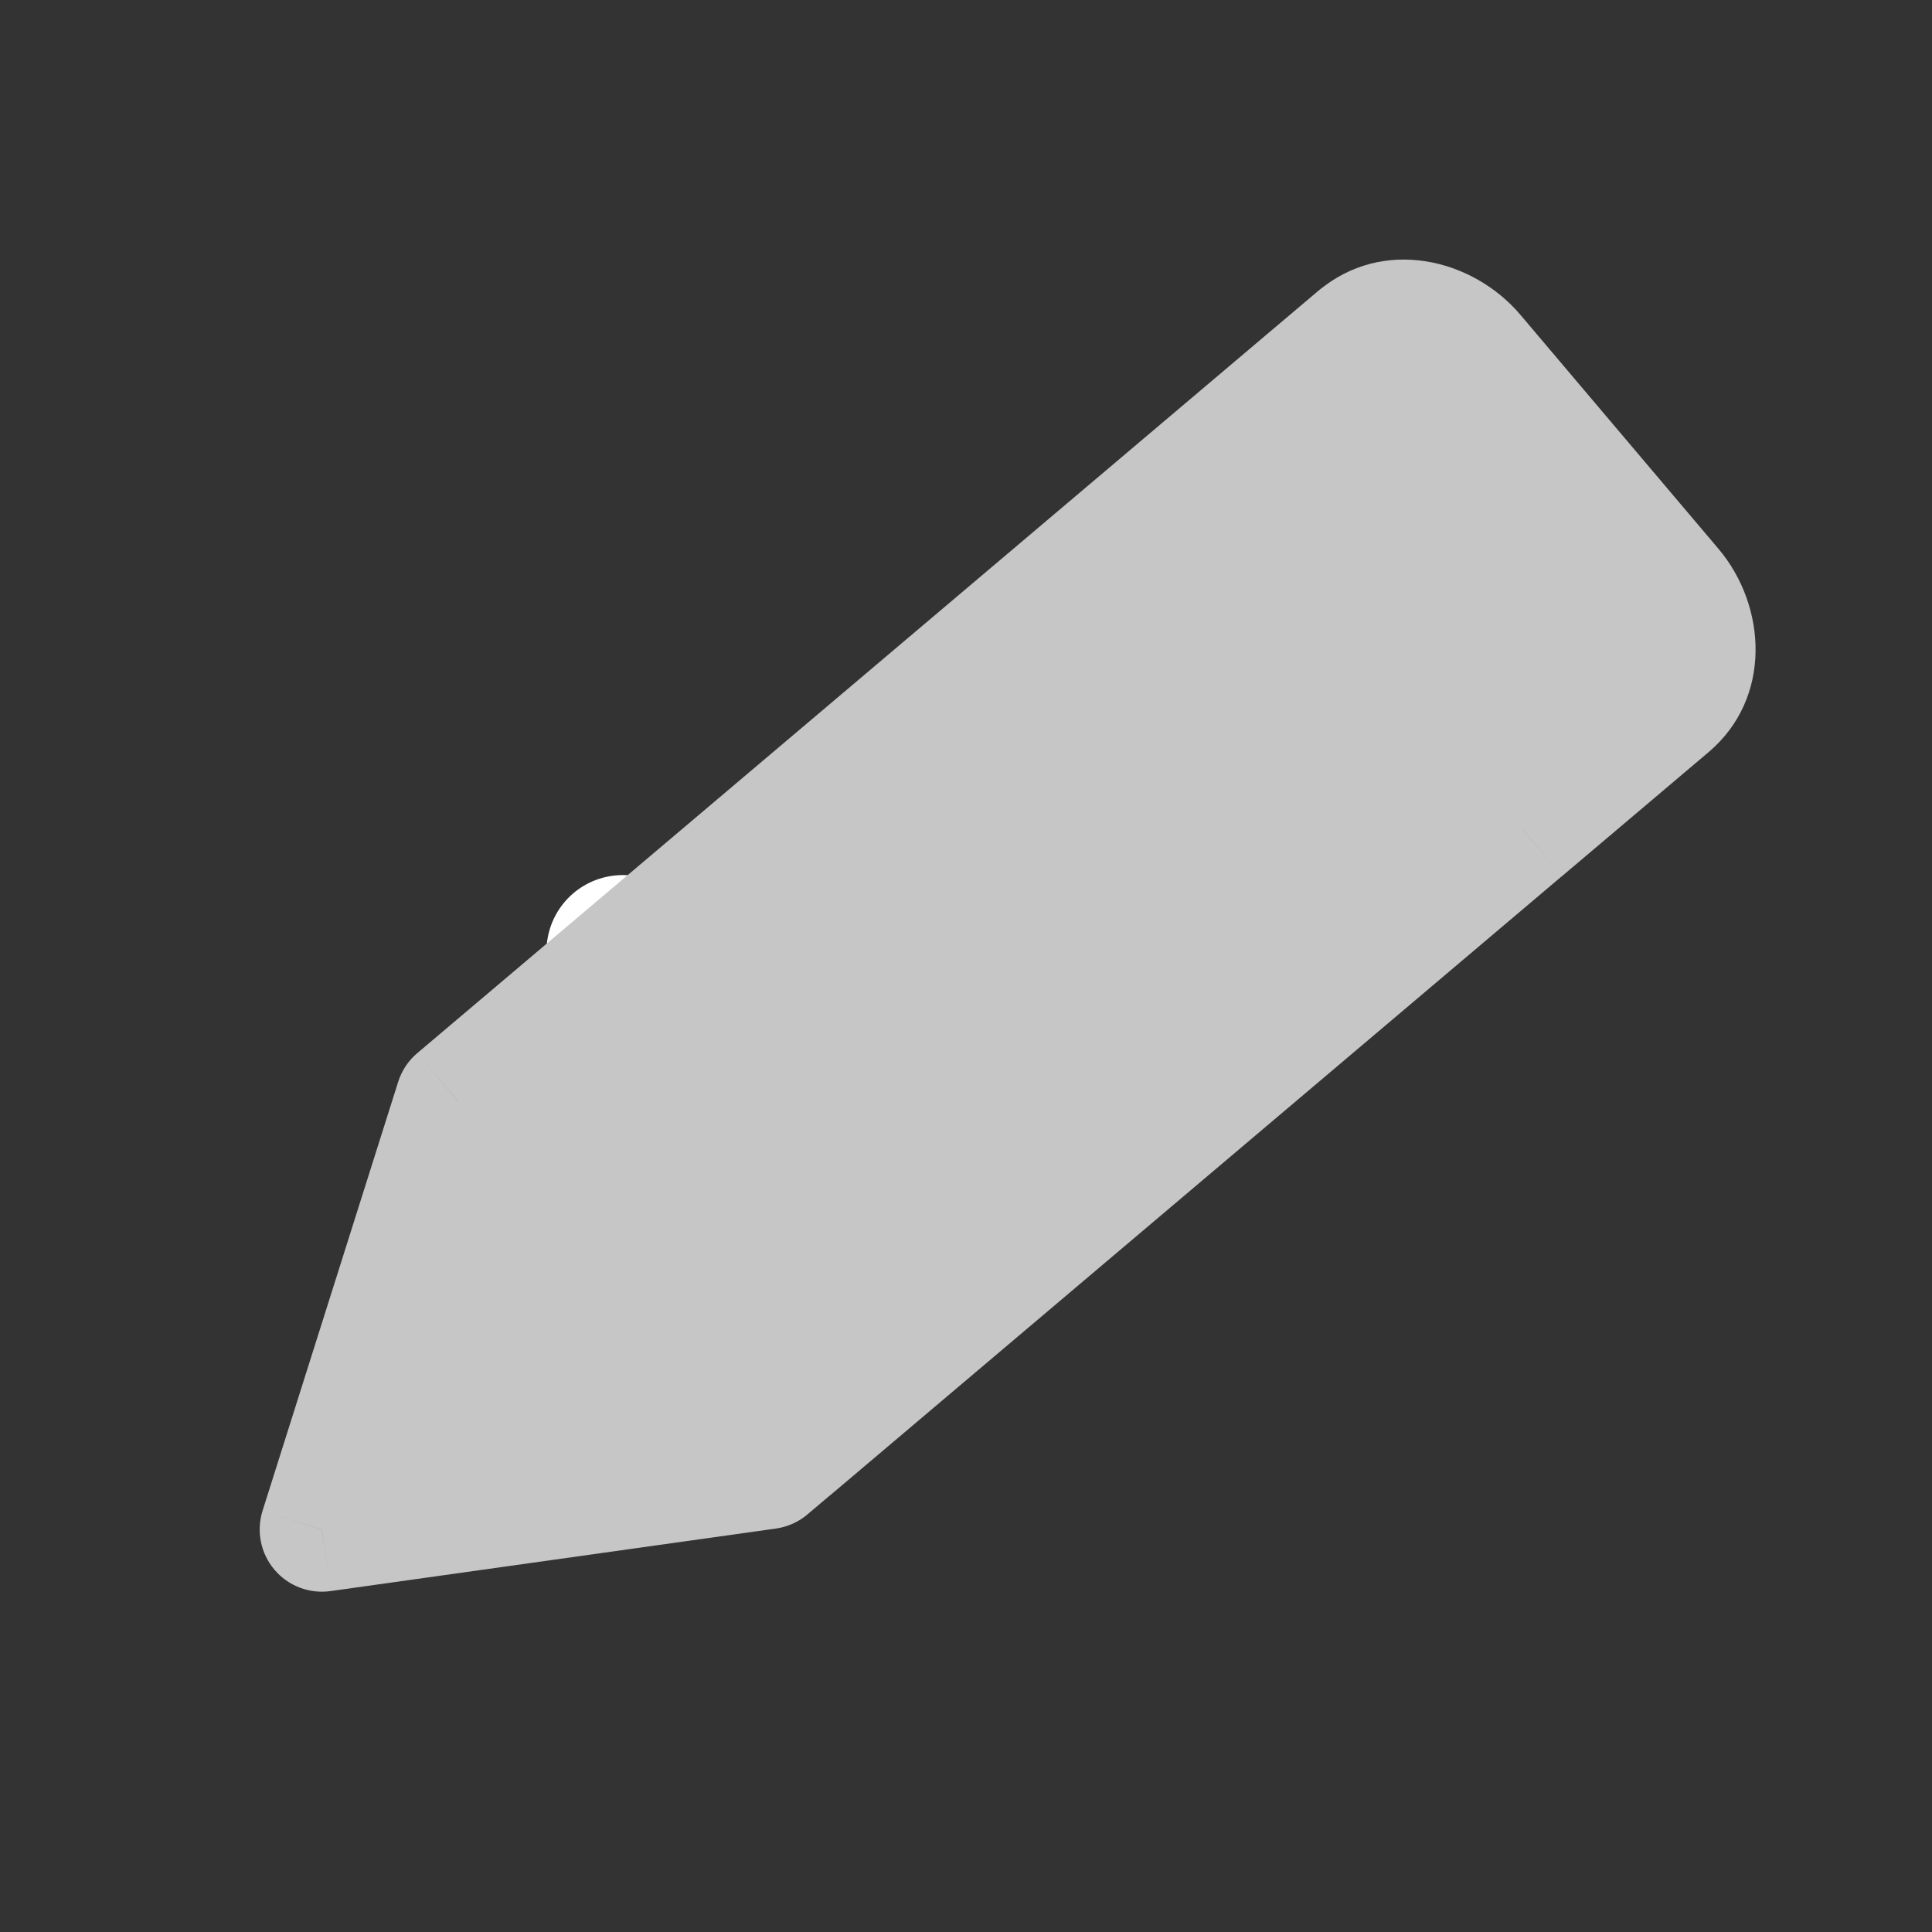 <svg width="24" height="24" viewBox="0 0 24 24" fill="none" xmlns="http://www.w3.org/2000/svg">
<rect x="0" y="0" width="24" height="24" fill="#333333" stroke="none"/>
<path d="M7.736 11.818L10.837 14.369L16.263 9.632" stroke="white" stroke-width="1.895" stroke-linecap="round" stroke-linejoin="round"/>
<path fill-rule="evenodd" clip-rule="evenodd" d="M16.104 4.857L16.876 4.204L16.876 4.204C17.277 3.865 17.914 3.958 18.298 4.411L20.756 7.317C21.14 7.77 21.126 8.414 20.725 8.753L18.906 10.292L18.906 10.291L9.814 17.983L9.814 17.983L9.532 18.222L3.999 19L5.683 13.673L16.103 4.857L16.104 4.857Z" fill="#C6C6C6"/>
<path d="M16.876 4.204L17.466 3.704C17.19 3.378 16.702 3.337 16.376 3.613L16.876 4.204ZM16.104 4.857L15.513 5.356C15.645 5.513 15.835 5.61 16.039 5.628C16.244 5.645 16.447 5.58 16.603 5.447L16.104 4.857ZM16.876 4.204L16.286 4.704C16.562 5.03 17.05 5.07 17.376 4.795L16.876 4.204ZM18.298 4.411L18.888 3.912V3.912L18.298 4.411ZM20.756 7.317L21.347 6.817V6.817L20.756 7.317ZM20.725 8.753L20.225 8.163V8.163L20.725 8.753ZM18.906 10.292L18.314 10.79C18.447 10.947 18.636 11.045 18.841 11.063C19.046 11.08 19.249 11.015 19.406 10.882L18.906 10.292ZM18.906 10.291L19.498 9.794C19.366 9.636 19.176 9.538 18.971 9.521C18.767 9.503 18.563 9.568 18.406 9.701L18.906 10.291ZM9.814 17.983L9.217 18.474C9.348 18.634 9.538 18.735 9.745 18.754C9.951 18.772 10.156 18.707 10.314 18.574L9.814 17.983ZM9.814 17.983L10.412 17.492C10.28 17.332 10.09 17.231 9.884 17.213C9.678 17.194 9.473 17.259 9.315 17.392L9.814 17.983ZM9.532 18.222L9.64 18.988C9.784 18.967 9.92 18.907 10.031 18.812L9.532 18.222ZM3.999 19L3.262 18.766C3.182 19.02 3.237 19.296 3.409 19.499C3.58 19.702 3.844 19.802 4.107 19.765L3.999 19ZM5.683 13.673L5.184 13.082C5.072 13.176 4.99 13.3 4.946 13.44L5.683 13.673ZM16.103 4.857L16.694 4.357C16.562 4.201 16.372 4.103 16.168 4.086C15.963 4.069 15.761 4.134 15.604 4.266L16.103 4.857ZM16.376 3.613L15.604 4.266L16.603 5.447L17.375 4.794L16.376 3.613ZM17.466 3.704L17.466 3.704L16.286 4.704L16.286 4.704L17.466 3.704ZM18.888 3.912C18.288 3.203 17.171 2.942 16.377 3.614L17.376 4.795C17.388 4.784 17.418 4.766 17.482 4.776C17.548 4.785 17.634 4.824 17.707 4.911L18.888 3.912ZM21.347 6.817L18.888 3.912L17.707 4.911L20.166 7.816L21.347 6.817ZM21.224 9.344C22.018 8.672 21.947 7.526 21.347 6.817L20.166 7.816C20.239 7.903 20.263 7.994 20.262 8.061C20.26 8.126 20.238 8.152 20.225 8.163L21.224 9.344ZM19.406 10.882L21.224 9.344L20.225 8.163L18.407 9.701L19.406 10.882ZM18.314 10.789L18.314 10.79L19.498 9.794L19.498 9.794L18.314 10.789ZM18.406 9.701L9.315 17.393L10.314 18.574L19.405 10.882L18.406 9.701ZM10.412 17.492L10.412 17.492L9.217 18.474L9.217 18.474L10.412 17.492ZM9.315 17.392L9.032 17.631L10.031 18.812L10.314 18.573L9.315 17.392ZM9.424 17.456L3.892 18.234L4.107 19.765L9.64 18.988L9.424 17.456ZM4.737 19.233L6.421 13.906L4.946 13.44L3.262 18.766L4.737 19.233ZM6.183 14.263L16.603 5.447L15.604 4.266L5.184 13.082L6.183 14.263ZM15.513 5.356L15.513 5.356L16.694 4.358L16.694 4.357L15.513 5.356Z" fill="#C6C6C6"/>
</svg>
